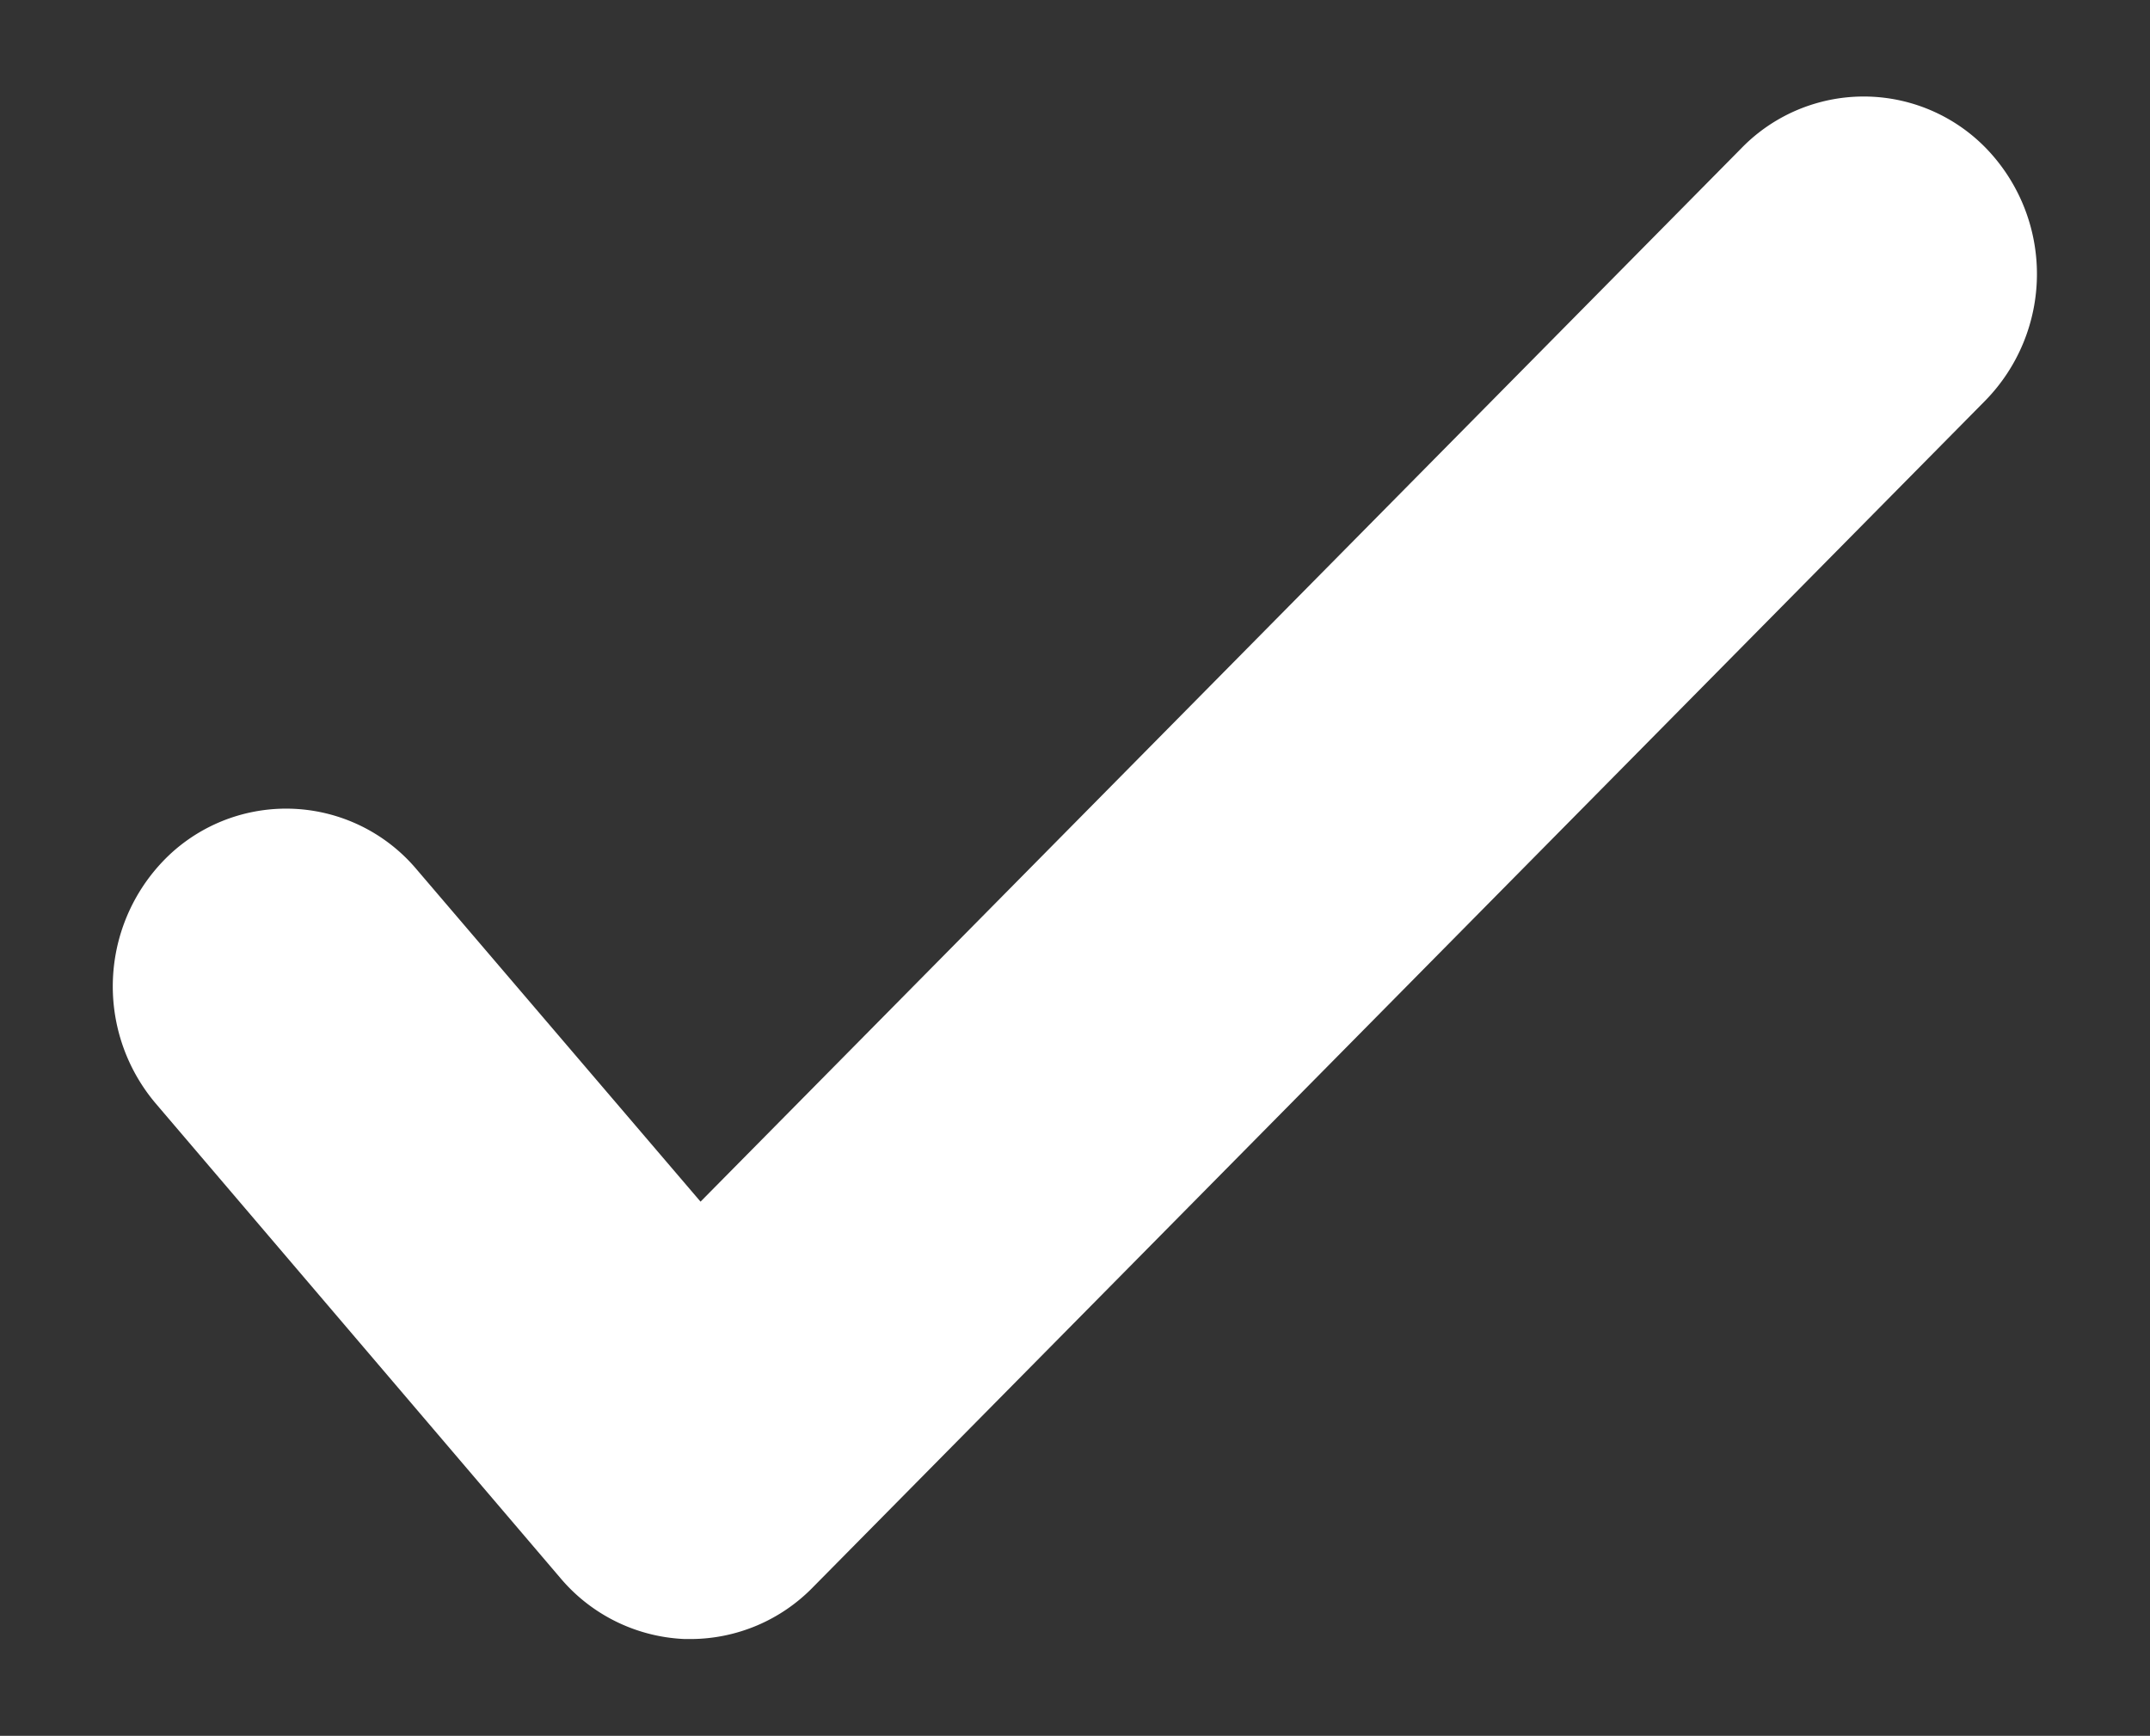<svg xmlns="http://www.w3.org/2000/svg" width="11.107" height="8.969" viewBox="0 0 11.107 8.969"><rect x="0" y="0" width="11.107" height="8.969" fill="#333333" stroke="none"/><path d="M8.415.266,3.038,5.709,1.572,3.993A.881.881,0,0,0,.306,3.906.936.936,0,0,0,.222,5.2L2.315,7.655a.888.888,0,0,0,.642.314H2.99A.885.885,0,0,0,3.62,7.7l6.055-6.13a.935.935,0,0,0,.008-1.3A.881.881,0,0,0,8.415.266" transform="translate(0.581 0.5)" fill="#fff" stroke="rgba(0,0,0,0)" stroke-miterlimit="10" stroke-width="1"/></svg>
